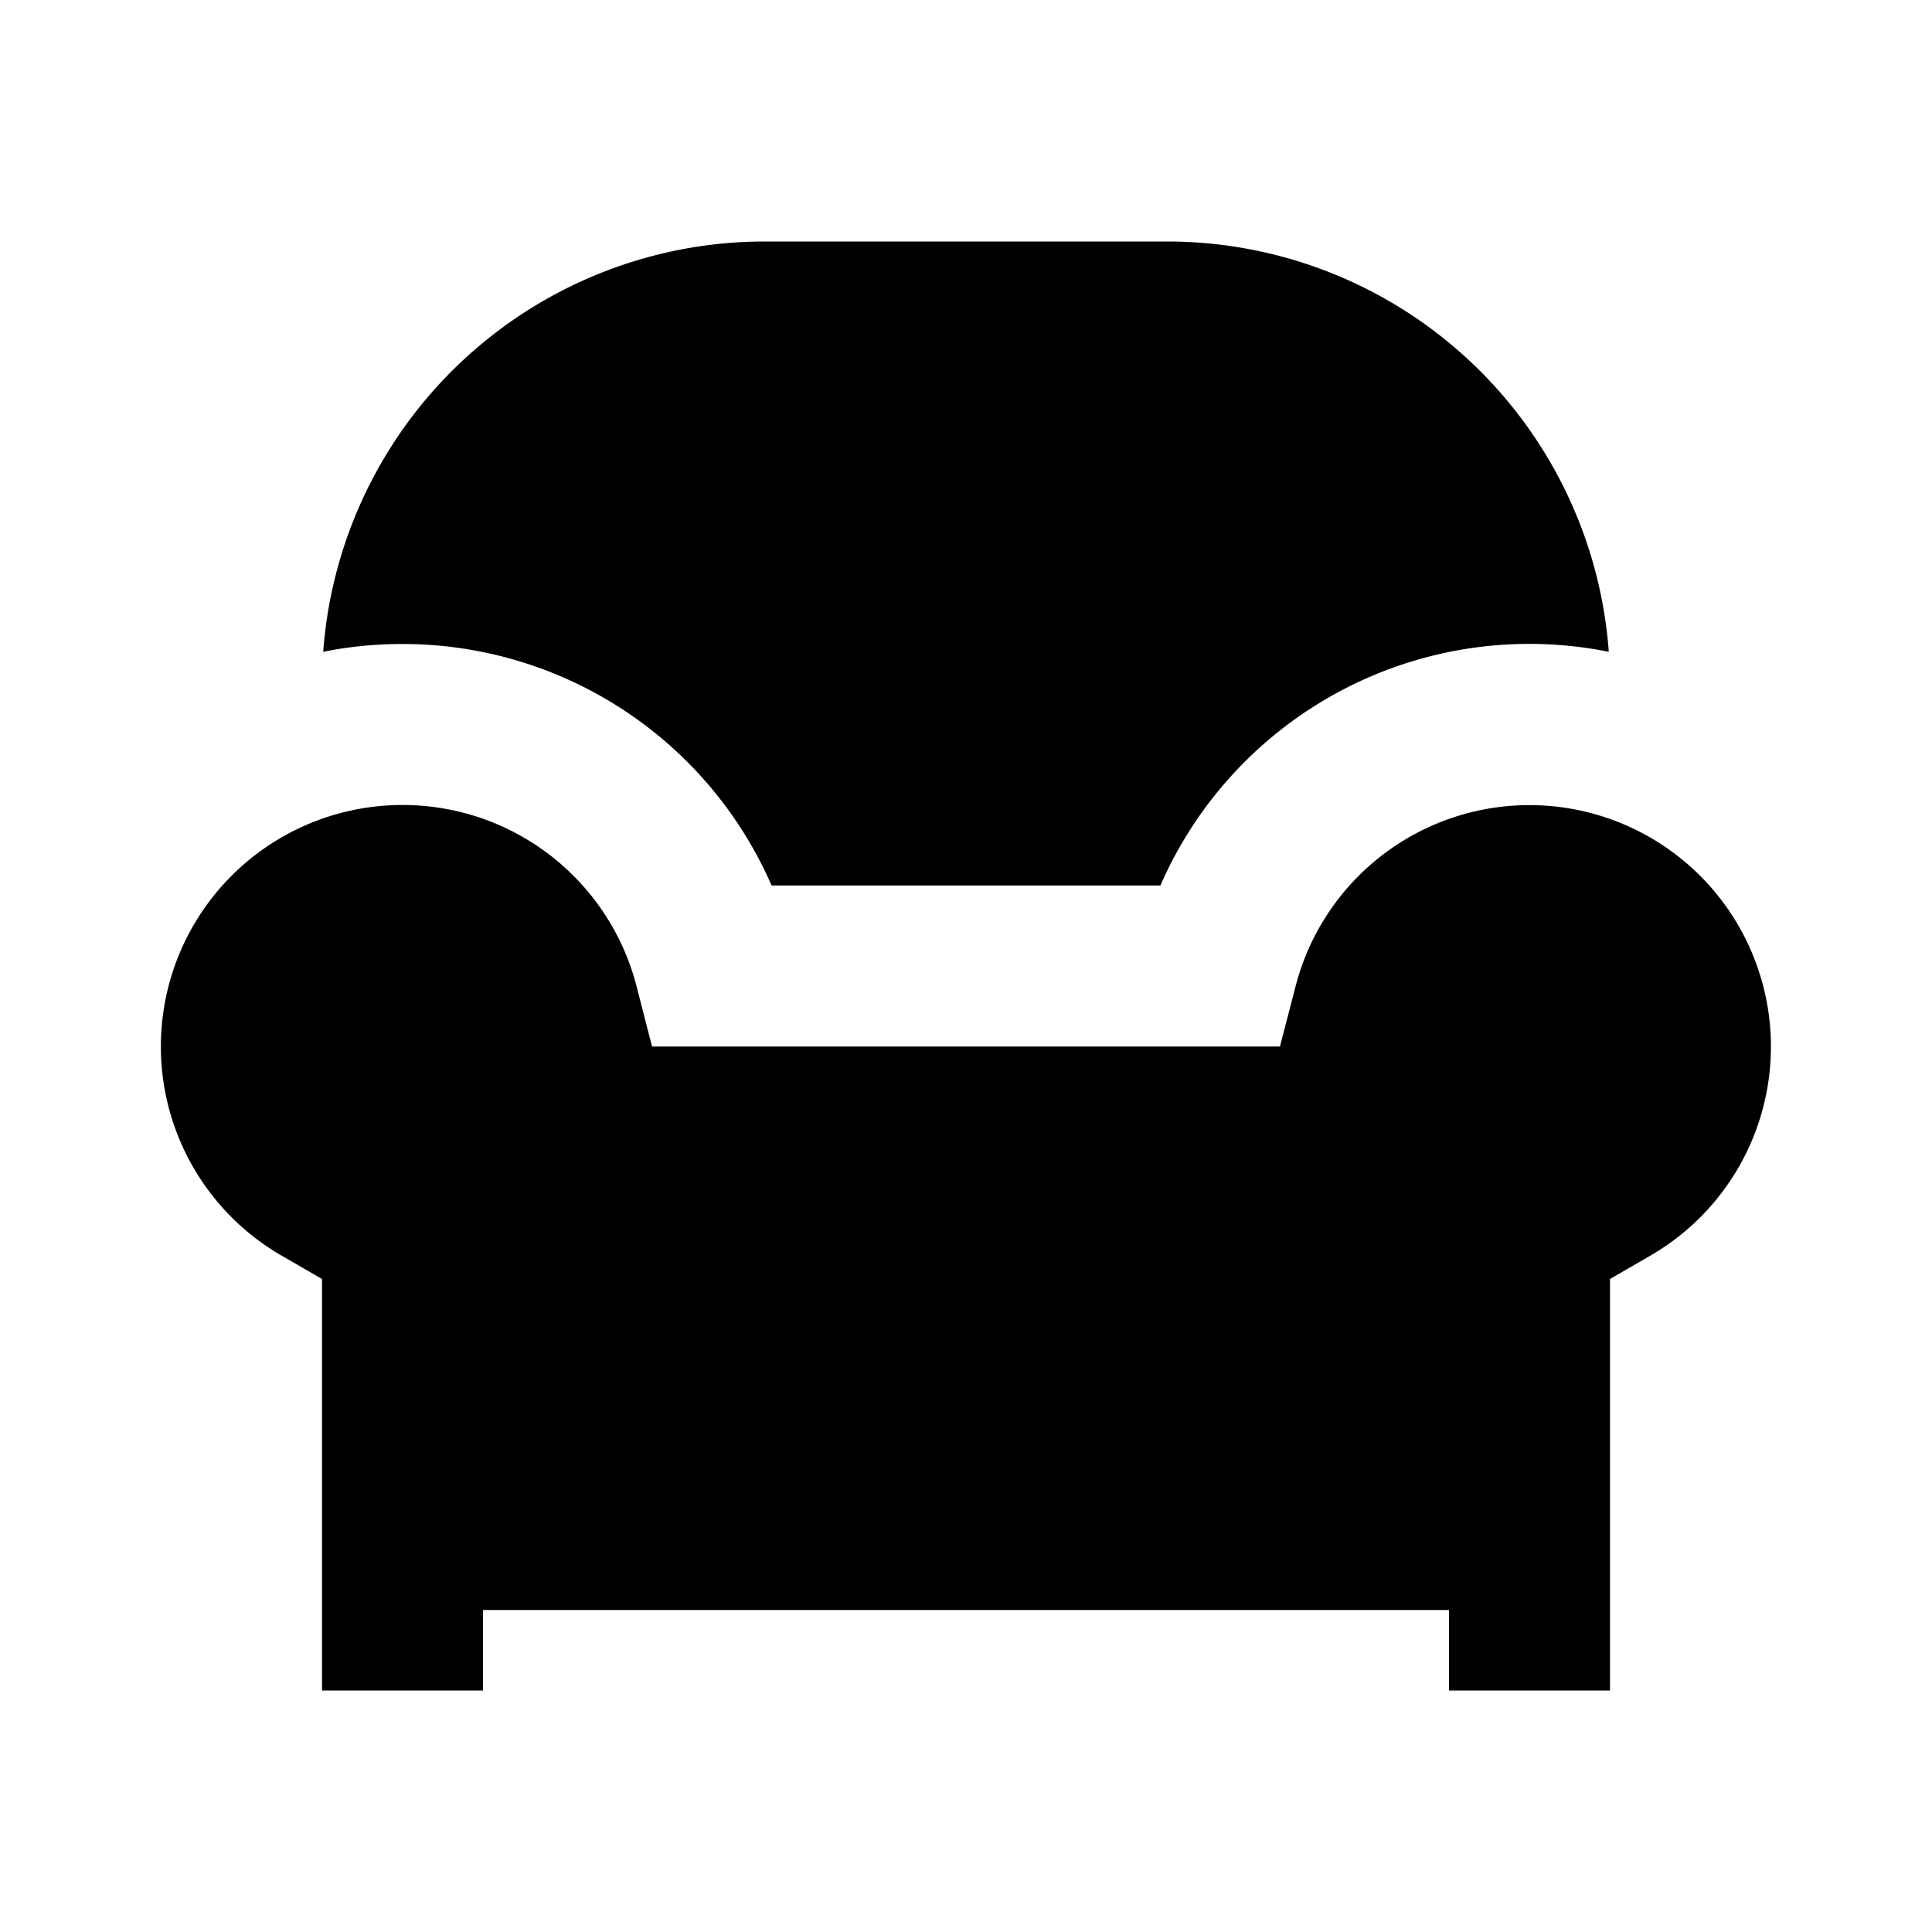 <svg xmlns="http://www.w3.org/2000/svg" width="24" height="24" fill="none">
  <path
    fill="currentColor"
    d="M5 8q-.507 0-.985.097A5.5 5.5 0 0 1 9.5 3h5a5.5 5.5 0 0 1 5.485 5.097A5 5 0 0 0 14.415 11h-4.83A5 5 0 0 0 5 8"
  />
  <path
    fill="currentColor"
    d="M5 10a3 3 0 0 0-1.5 5.599l.5.289V21h2v-1h12v1h2v-5.112l.5-.289a3 3 0 1 0-4.405-3.35L15.9 13H8.1l-.193-.75A3 3 0 0 0 5 10"
  />
</svg>
